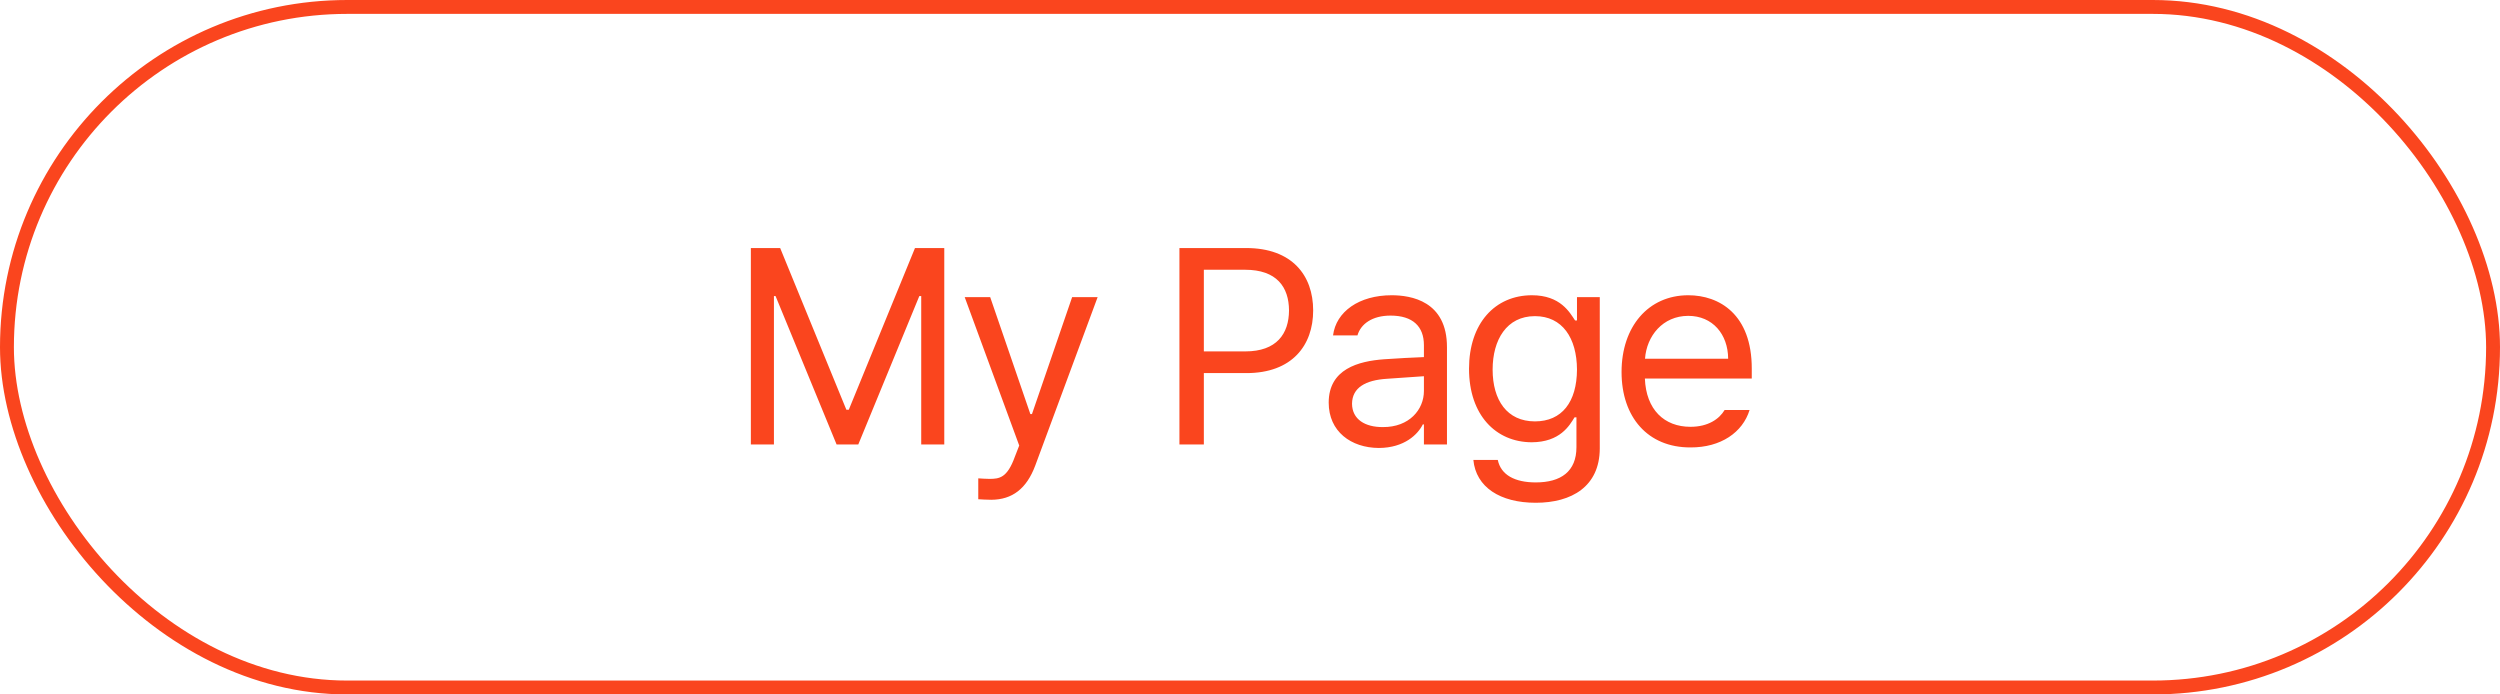 <svg width="180" height="50" viewBox="0 0 180 50" fill="none" xmlns="http://www.w3.org/2000/svg">
<rect x="0.5" y="0.5" width="179" height="49" rx="24.5" stroke="#FA451E"/>
<path d="M54.062 17.859H56.172L60.938 29.5H61.113L65.879 17.859H67.988V32H66.328V21.316H66.191L61.797 32H60.234L55.84 21.316H55.723V32H54.062V17.859ZM71.373 35.984C71.011 35.975 70.65 35.965 70.435 35.945V34.441C70.611 34.461 70.992 34.471 71.255 34.48C71.939 34.471 72.515 34.432 73.072 32.879L73.384 32.078L69.459 21.395H71.294L74.185 29.812H74.302L77.193 21.395H79.029L74.537 33.523C73.912 35.193 72.877 35.975 71.373 35.984ZM84.919 32V17.859H89.723C93.034 17.859 94.548 19.832 94.548 22.352C94.548 24.861 93.034 26.863 89.743 26.863H86.677V32H84.919ZM86.677 25.301H89.665C91.921 25.301 92.8 24.031 92.809 22.352C92.8 20.662 91.921 19.422 89.645 19.422H86.677V25.301ZM95.666 28.992C95.666 26.561 97.815 26.004 99.651 25.867C100.334 25.818 102.043 25.721 102.522 25.711V24.852C102.522 23.504 101.721 22.723 100.12 22.723C98.782 22.723 97.971 23.338 97.737 24.148H95.979C96.194 22.439 97.854 21.258 100.198 21.258C101.584 21.258 104.192 21.668 104.182 25.008V32H102.522V30.555H102.444C102.092 31.268 101.125 32.244 99.28 32.254C97.268 32.244 95.666 31.062 95.666 28.992ZM97.346 29.07C97.356 30.193 98.284 30.76 99.573 30.75C101.467 30.76 102.522 29.49 102.522 28.152V27.088C102.024 27.117 100.354 27.244 99.846 27.273C98.323 27.371 97.356 27.908 97.346 29.07ZM110.574 36.199C108.006 36.199 106.268 35.076 106.082 33.113H107.84C108.064 34.197 109.07 34.734 110.574 34.734C112.391 34.734 113.504 33.943 113.504 32.195V30.047H113.367C113.006 30.633 112.332 31.834 110.281 31.844C107.703 31.834 105.77 29.891 105.77 26.551C105.77 23.289 107.635 21.258 110.301 21.258C112.361 21.258 113.025 22.508 113.406 23.074H113.543V21.395H115.184V32.293C115.174 35.027 113.162 36.199 110.574 36.199ZM107.469 26.609C107.469 28.807 108.504 30.34 110.516 30.34C112.459 30.34 113.533 28.943 113.543 26.609C113.533 24.334 112.488 22.762 110.516 22.762C108.475 22.762 107.469 24.471 107.469 26.609ZM121.713 32.215C118.646 32.225 116.752 30.037 116.752 26.785C116.752 23.523 118.675 21.258 121.556 21.258C123.783 21.258 126.136 22.625 126.127 26.551V27.254H118.431C118.519 29.5 119.828 30.73 121.713 30.73C122.982 30.73 123.783 30.174 124.173 29.52H125.97C125.472 31.131 123.9 32.225 121.713 32.215ZM118.441 25.828H124.427C124.418 24.061 123.304 22.742 121.556 22.742C119.72 22.742 118.558 24.188 118.441 25.828Z" fill="#FA451E"/>
</svg>

